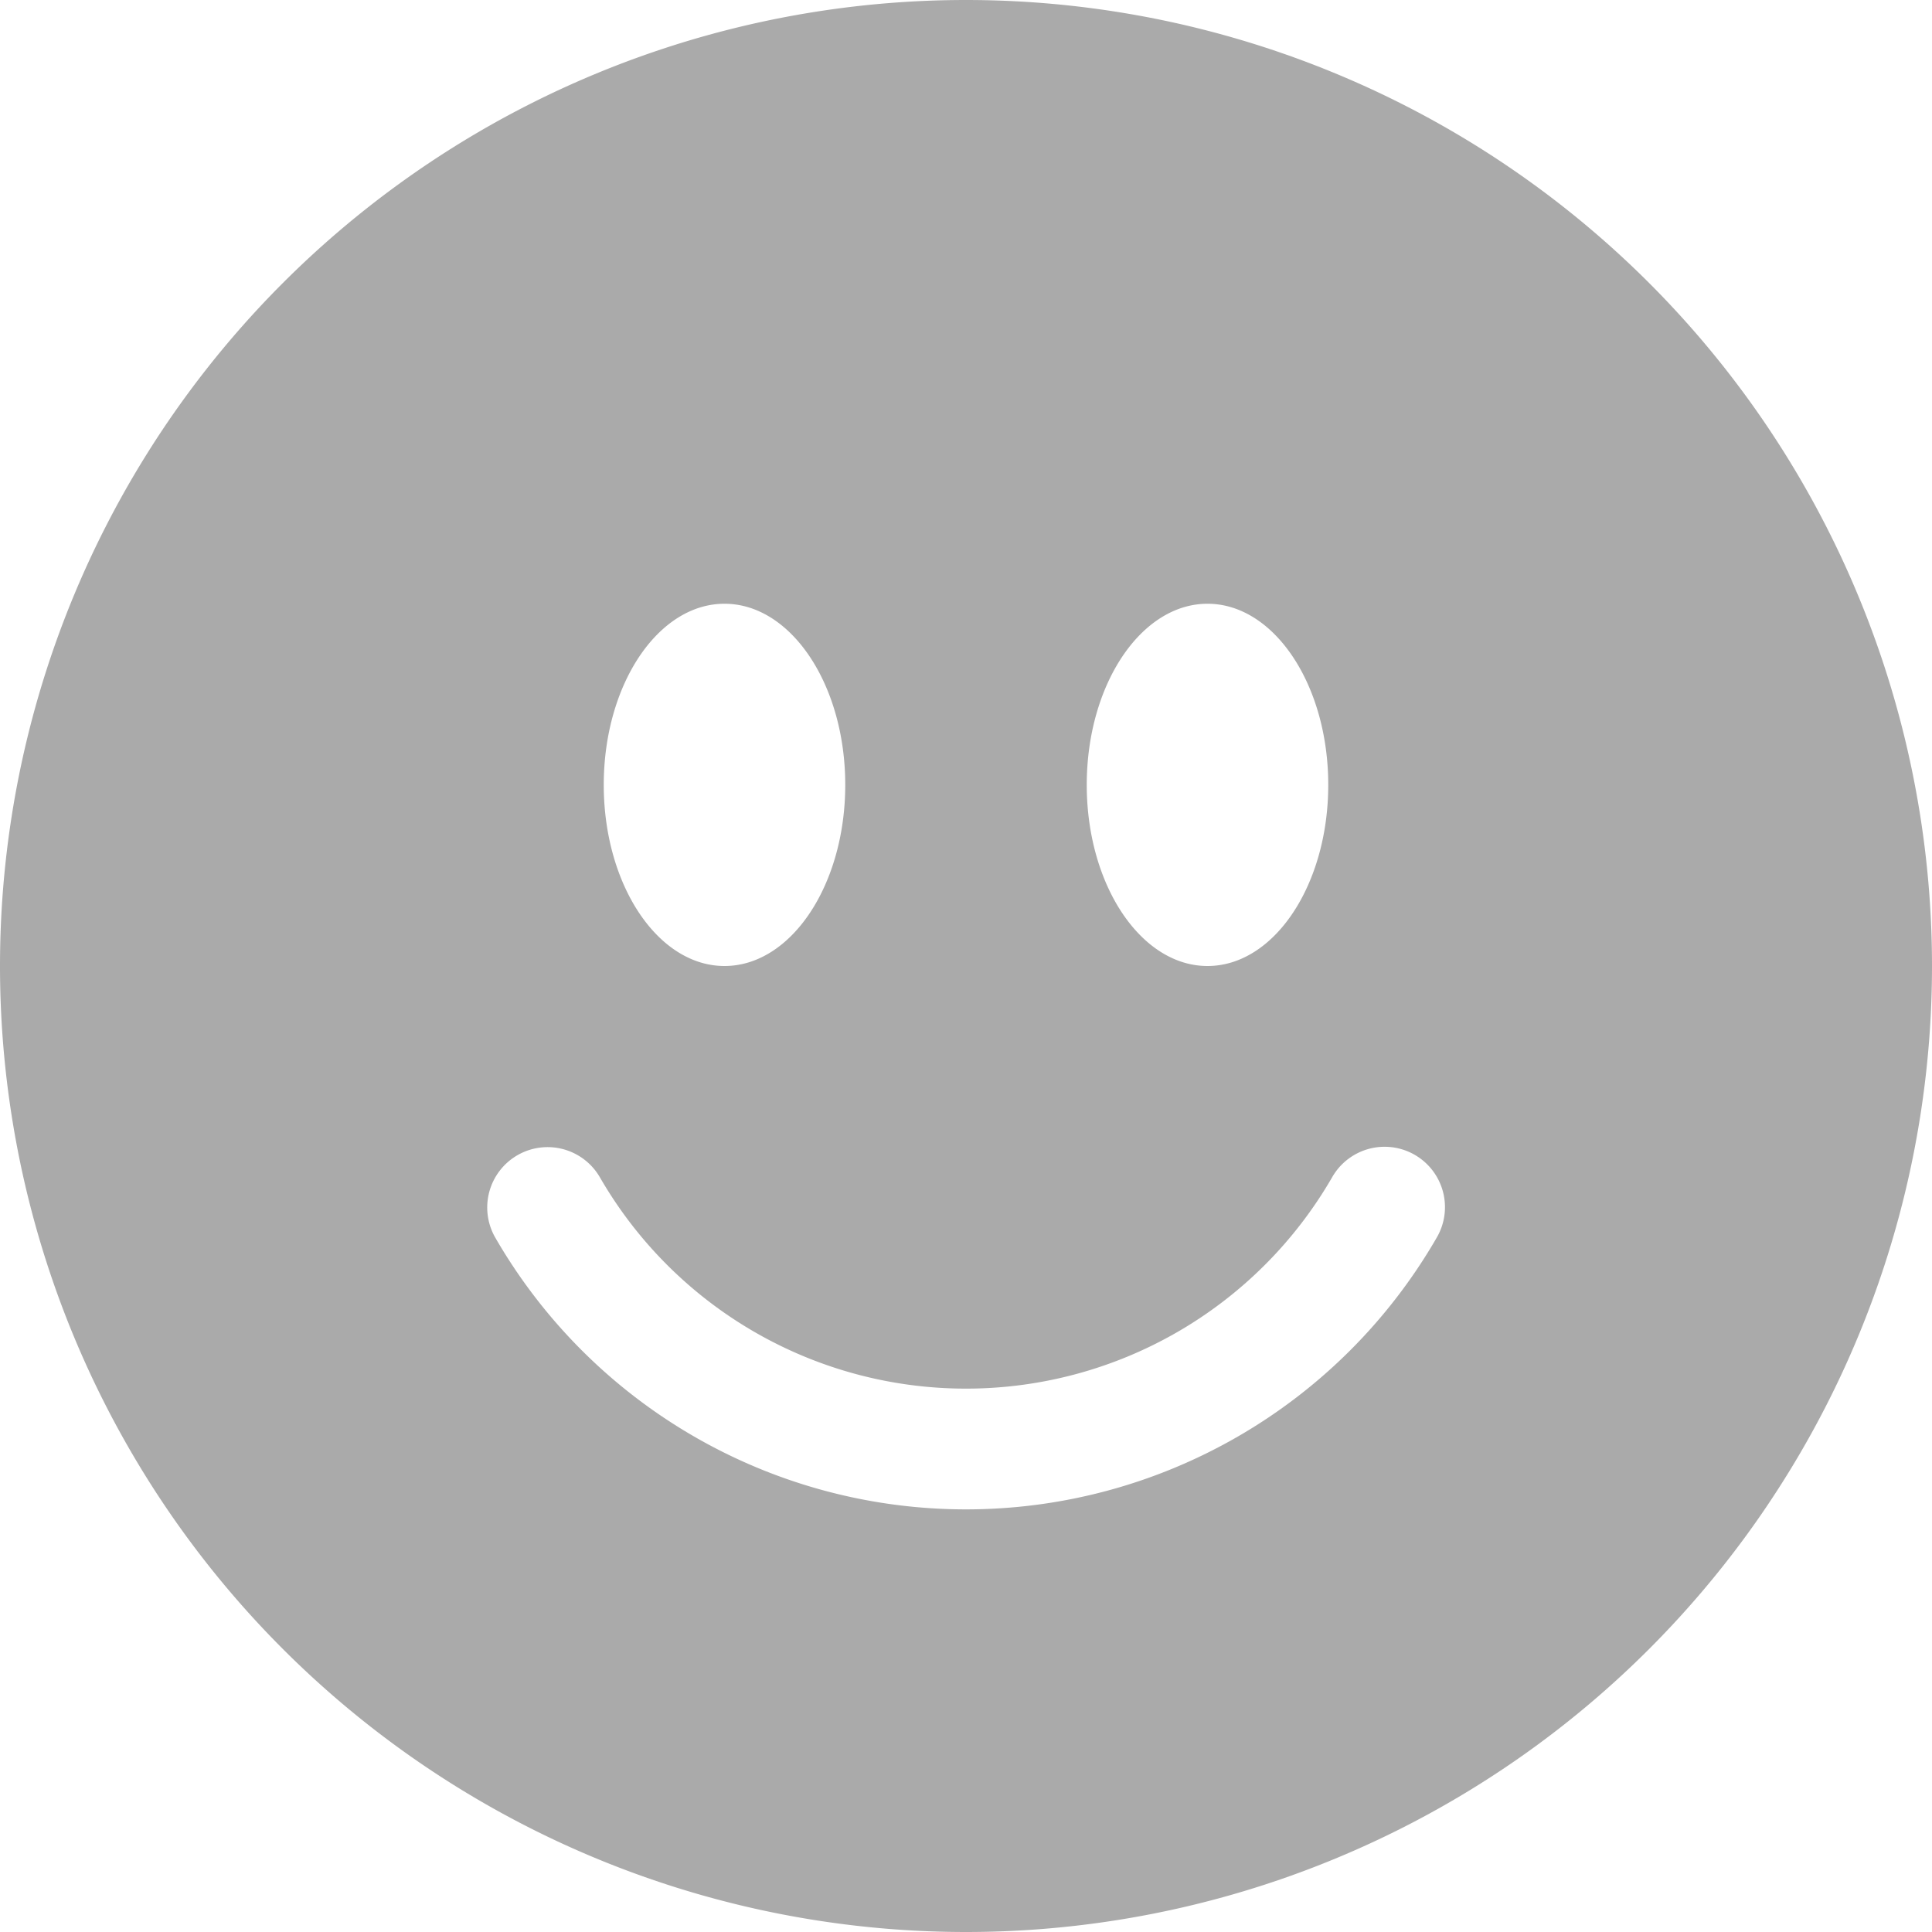 <svg xmlns='http://www.w3.org/2000/svg' viewBox='0 0 16 16' fill='#aaa'><path d='M8 16A8 8 0 1 0 8 0a8 8 0 0 0 0 16M7 6.5C7 7.328 6.552 8 6 8s-1-.672-1-1.5S5.448 5 6 5s1 .672 1 1.5M4.285 9.567a.5.5 0 0 1 .683.183A3.5 3.5 0 0 0 8 11.5a3.5 3.5 0 0 0 3.032-1.75.5.5 0 1 1 .866.5A4.5 4.5 0 0 1 8 12.5a4.5 4.5 0 0 1-3.898-2.25.5.5 0 0 1 .183-.683M10 8c-.552 0-1-.672-1-1.5S9.448 5 10 5s1 .672 1 1.5S10.552 8 10 8'/></svg>
